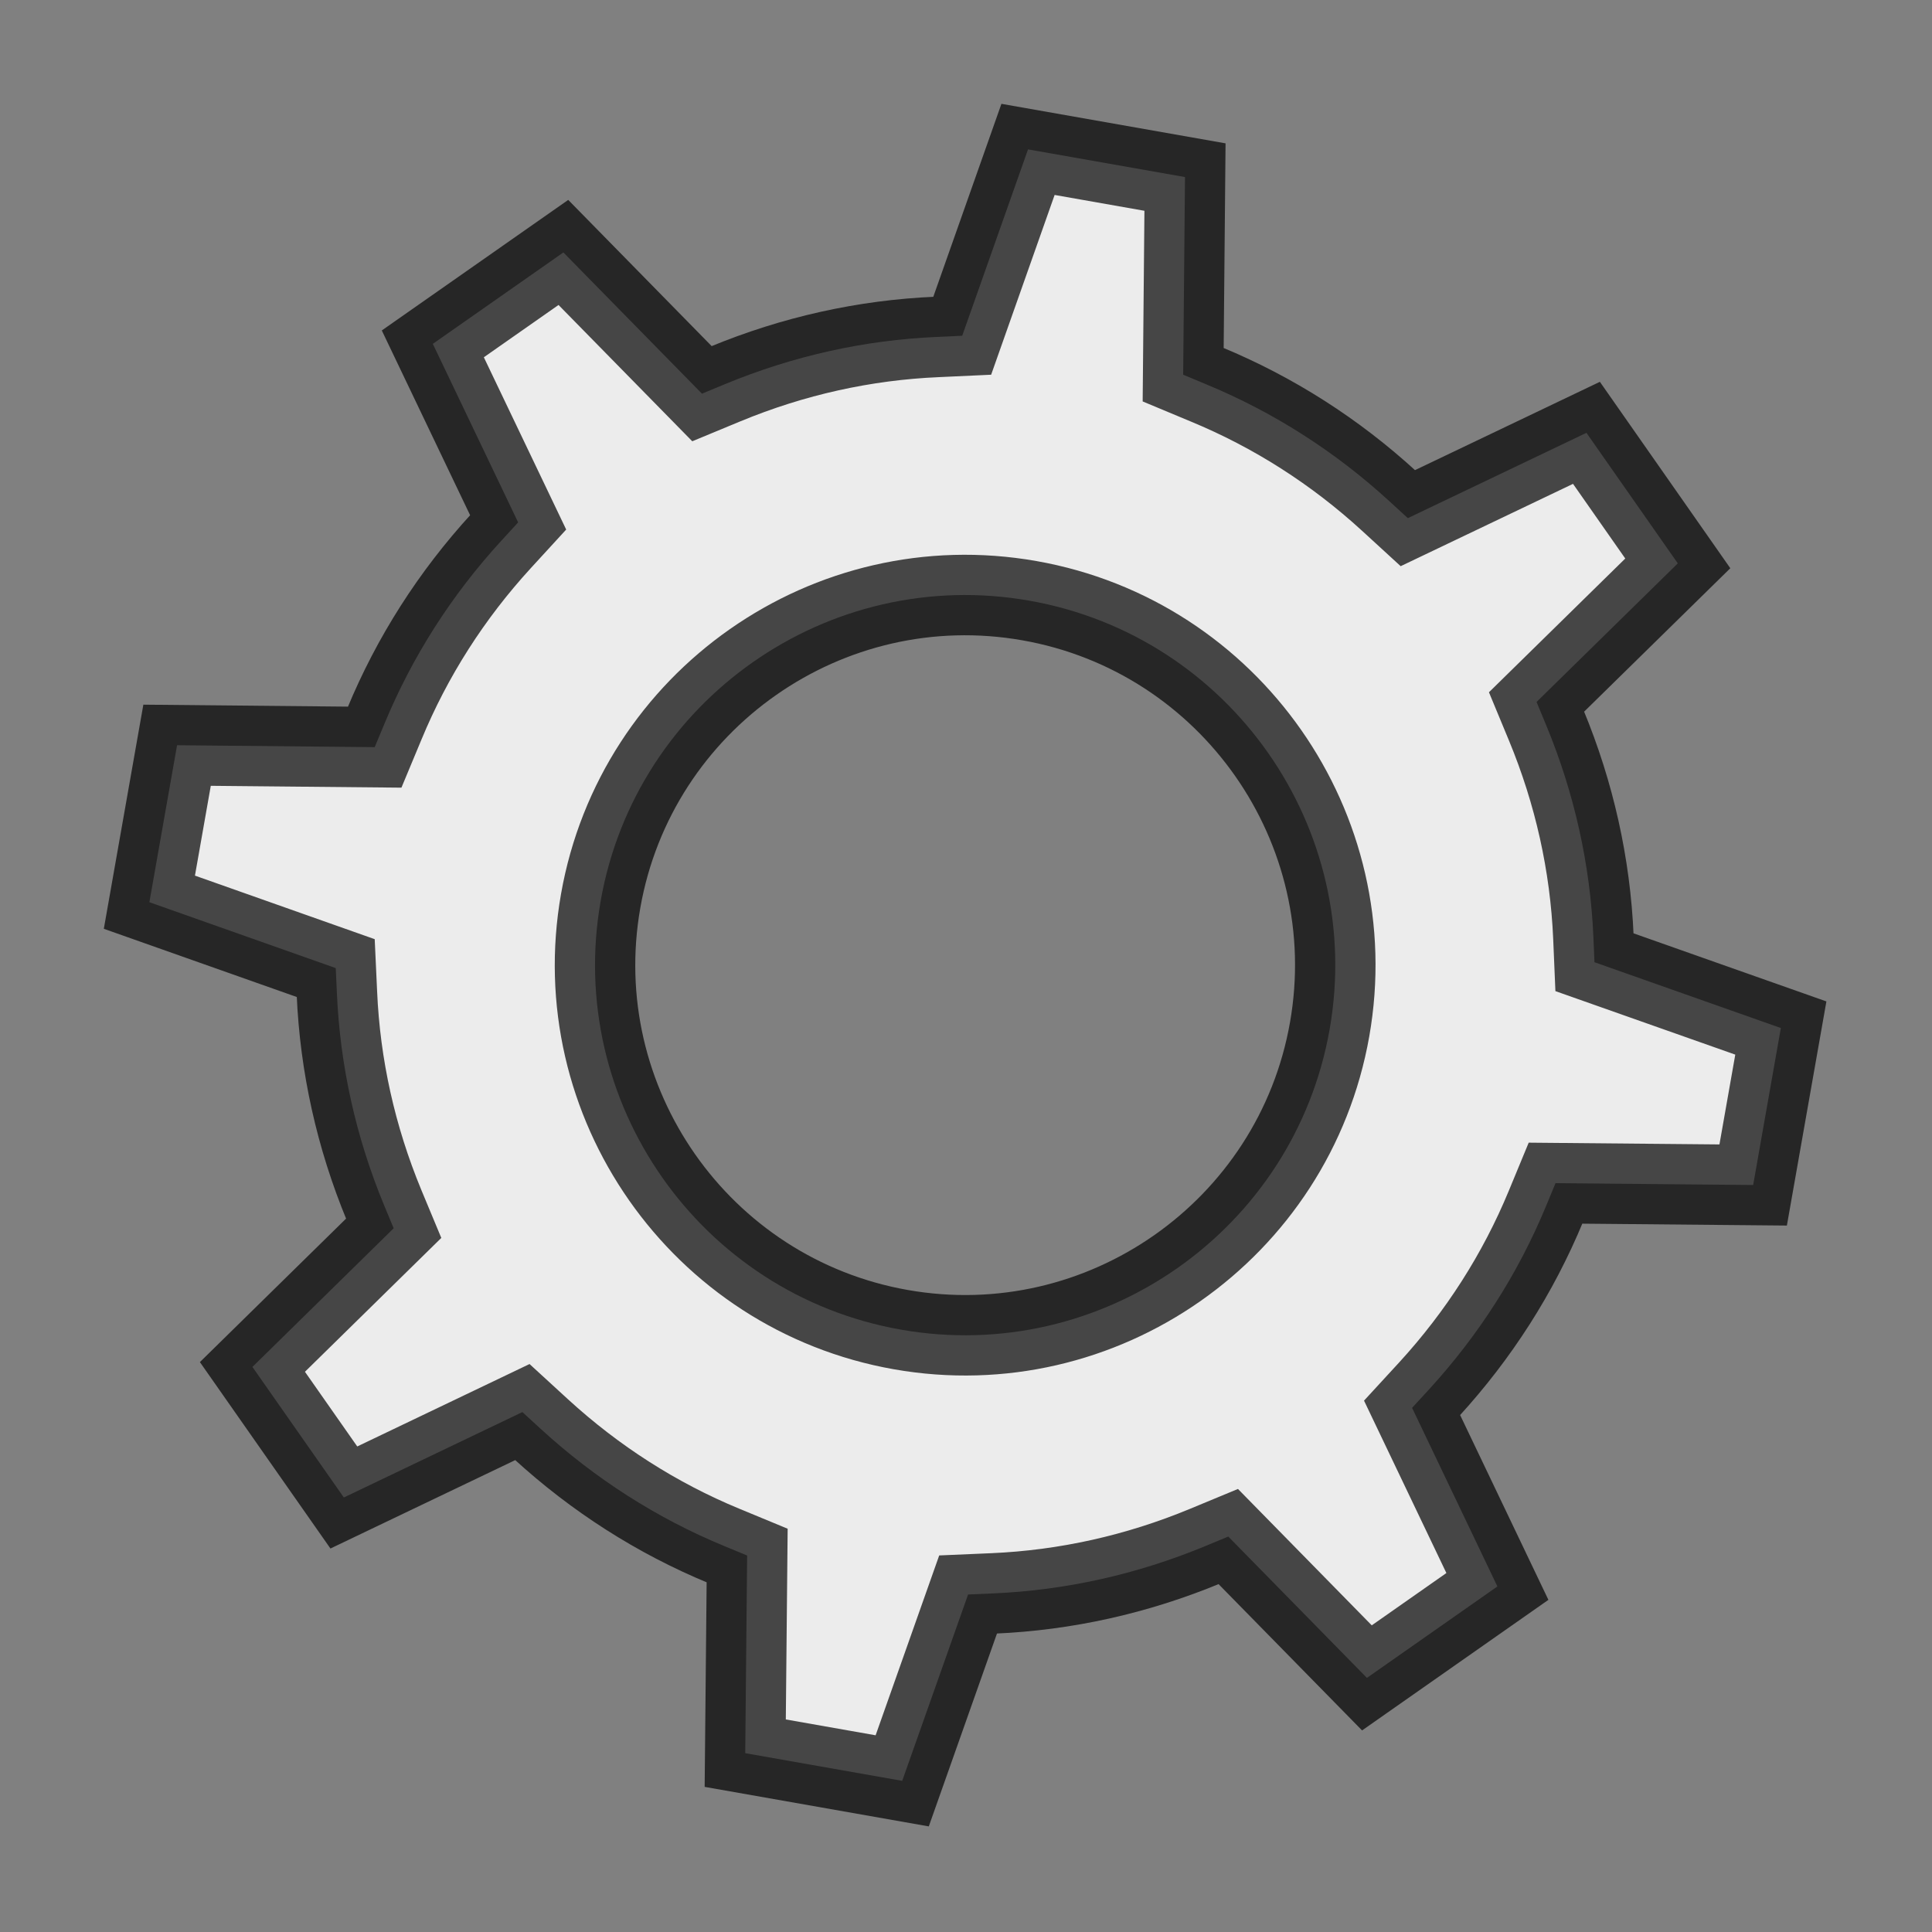 <?xml version="1.0" encoding="UTF-8"?>
<svg width="24px" height="24px" viewBox="0 0 24 24" version="1.1" xmlns="http://www.w3.org/2000/svg" xmlns:xlink="http://www.w3.org/1999/xlink">
    <rect x="0" y="0" width="24" height="24" fill="#808080" stroke="none"/>
    <!-- Generator: Sketch 57.1 (83088) - https://sketch.com -->
    <title>thinking_02</title>
    <desc>Created with Sketch.</desc>
    <g id="thinking_02" stroke="none" stroke-width="1" fill="none" fill-rule="evenodd" fill-opacity="0.848" stroke-opacity="0.702">
        <path d="M12.979,1.874 L13.383,4.296 L13.686,4.364 C14.568,4.559 15.407,4.907 16.179,5.399 L16.441,5.566 L18.442,4.137 L19.841,5.537 L18.412,7.537 L18.579,7.799 C19.071,8.571 19.42,9.41 19.615,10.292 L19.682,10.596 L22.104,10.999 L22.104,12.979 L19.682,13.383 L19.615,13.686 C19.42,14.568 19.071,15.407 18.579,16.18 L18.412,16.441 L19.841,18.442 L18.442,19.842 L16.441,18.412 L16.179,18.579 C15.407,19.071 14.568,19.42 13.686,19.615 L13.383,19.682 L12.979,22.104 L10.999,22.104 L10.596,19.682 L10.293,19.615 C9.41,19.42 8.572,19.071 7.799,18.579 L7.537,18.412 L5.537,19.842 L4.137,18.442 L5.566,16.441 L5.399,16.18 C4.907,15.407 4.559,14.568 4.364,13.686 L4.296,13.383 L1.874,12.979 L1.874,10.999 L4.296,10.596 L4.364,10.292 C4.559,9.41 4.907,8.571 5.399,7.799 L5.566,7.537 L4.137,5.537 L5.537,4.137 L7.537,5.566 L7.799,5.399 C8.572,4.907 9.41,4.559 10.293,4.364 L10.596,4.296 L10.999,1.874 L12.979,1.874 Z M11.989,7.392 C9.454,7.392 7.392,9.454 7.392,11.989 C7.392,14.524 9.454,16.587 11.989,16.587 C14.524,16.587 16.587,14.524 16.587,11.989 C16.587,9.454 14.524,7.392 11.989,7.392 Z" id="Combined-Shape" stroke="#000000" fill="#FFFFFF" fill-rule="nonzero" transform="translate(11.989, 11.989) rotate(10) translate(-11.989, -11.989) "></path>
    </g>
</svg>